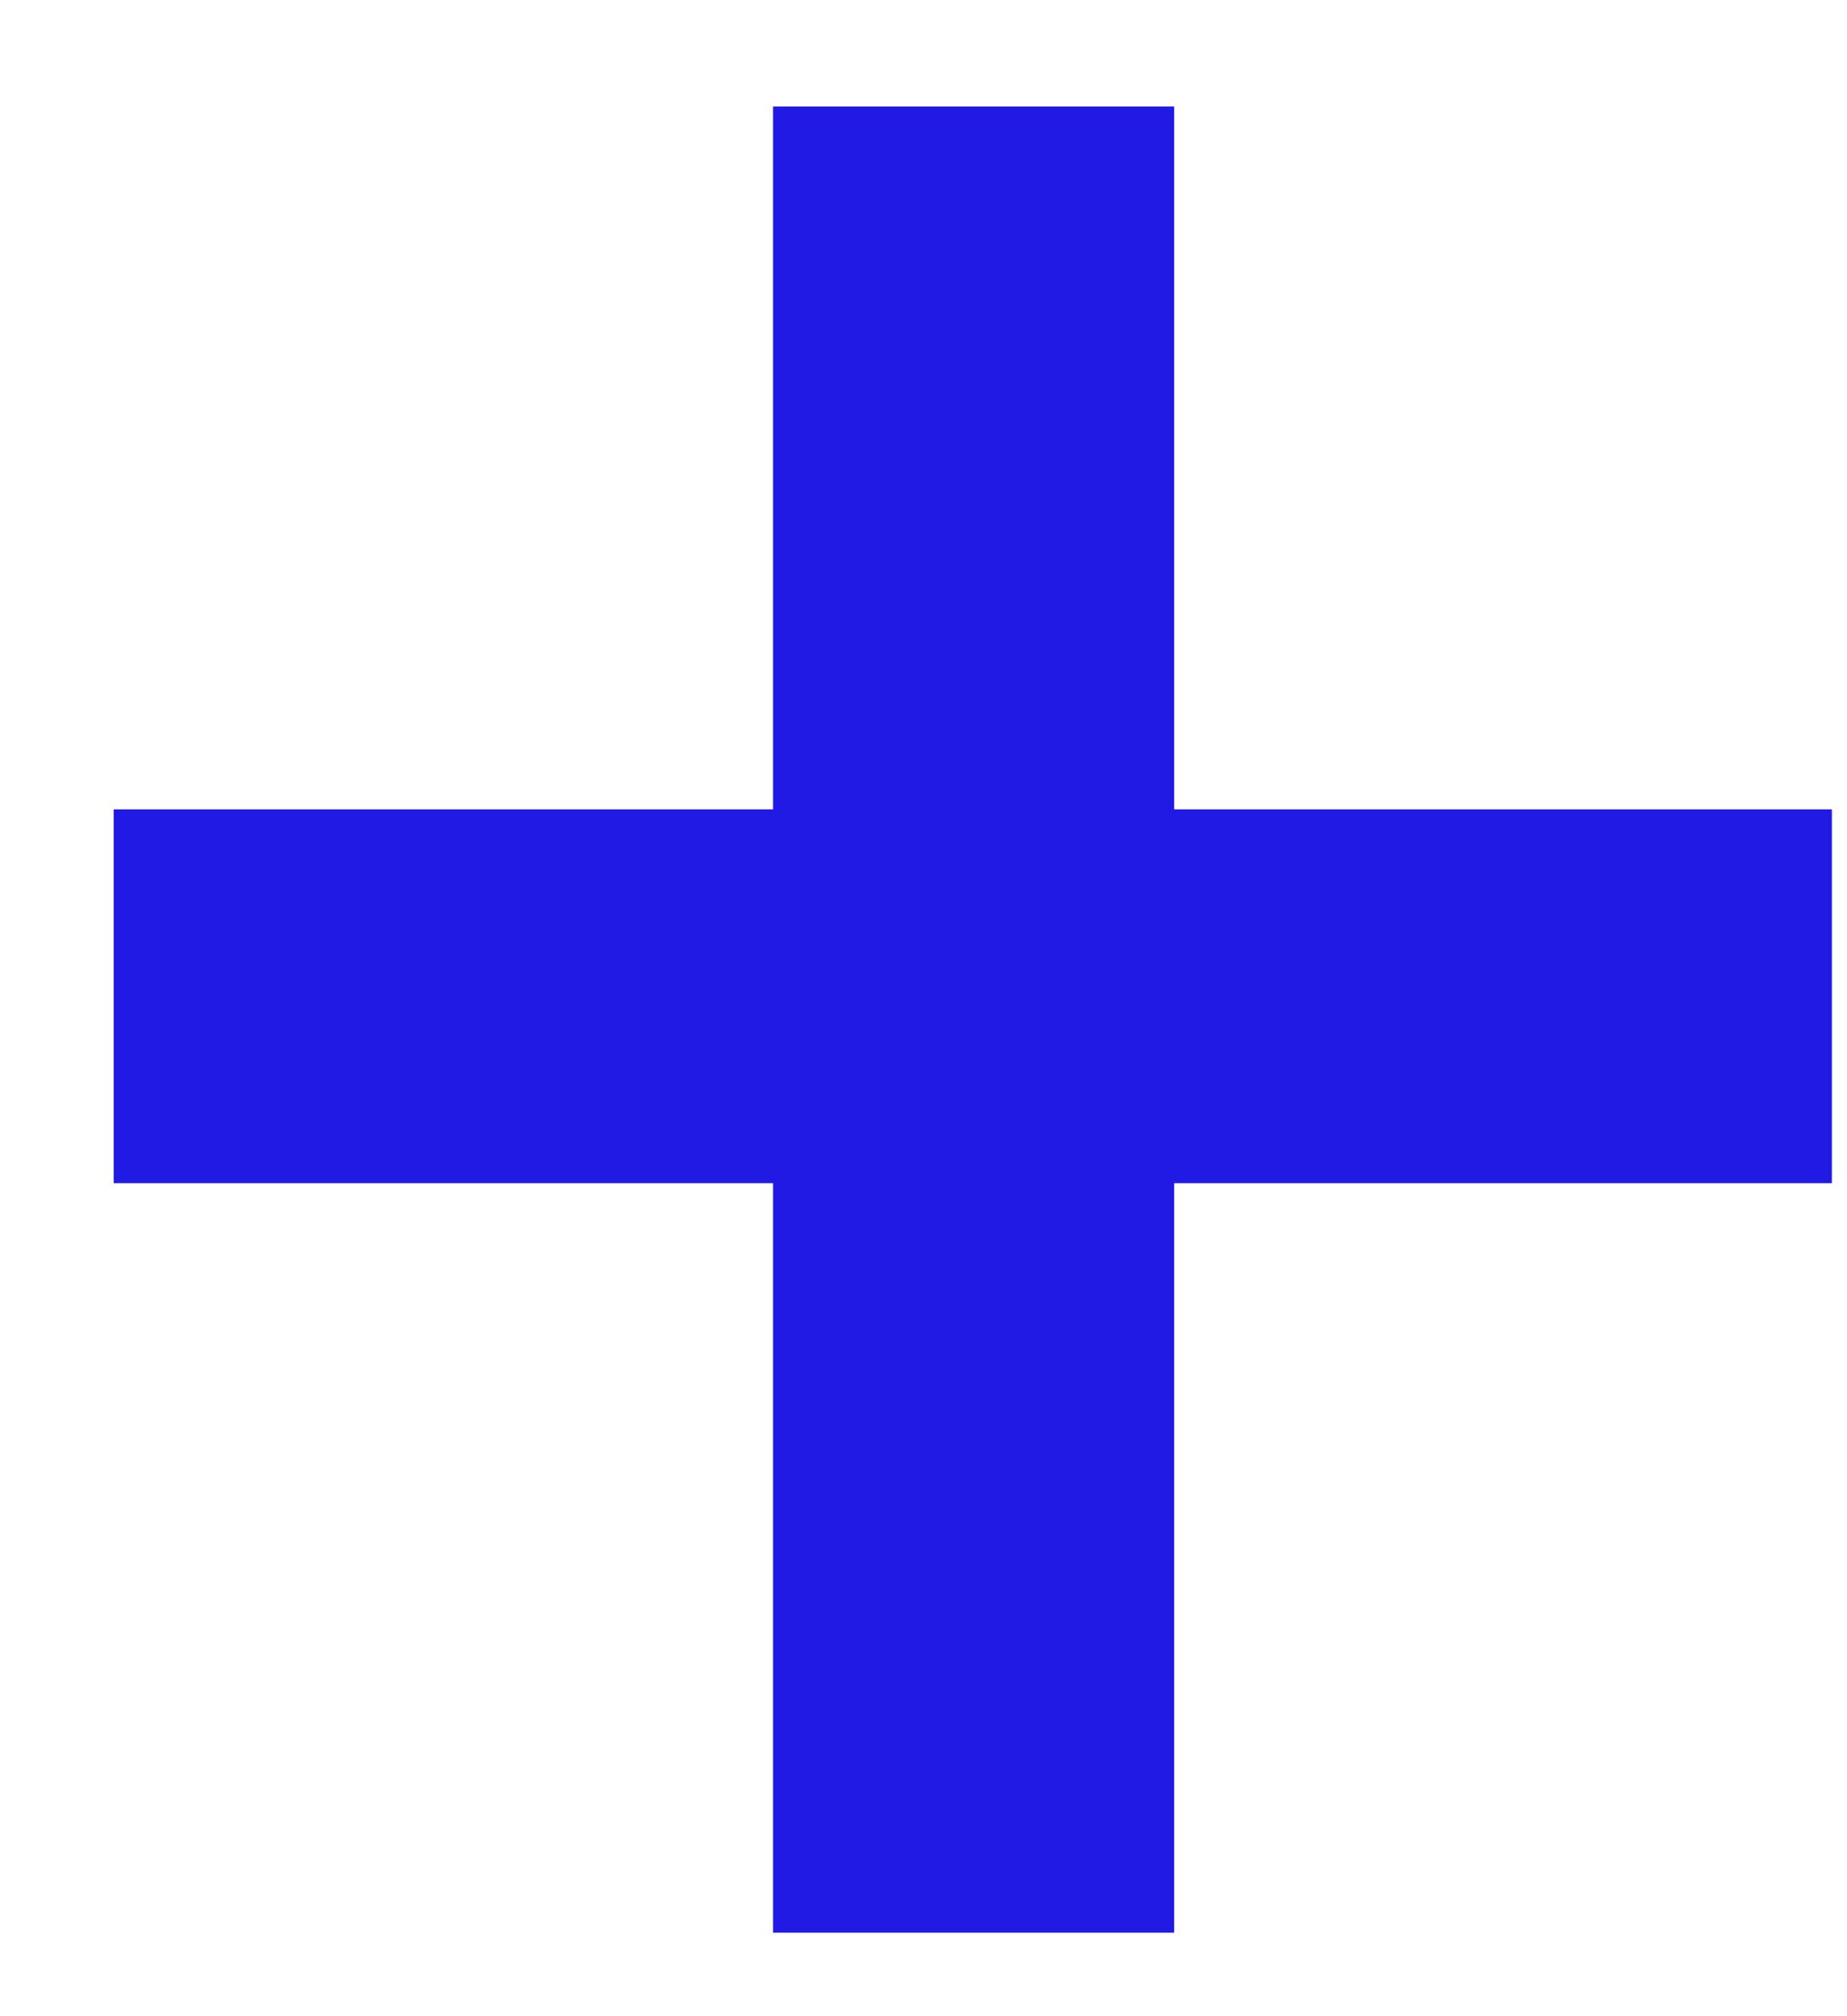 <svg width="11" height="12" viewBox="0 0 11 12" fill="none" xmlns="http://www.w3.org/2000/svg">
<path d="M10.91 4.817V7.042H0.677V4.817H10.91ZM6.993 0.634V11.503H4.604V0.634H6.993Z" fill="#211AE4"/>
</svg>
